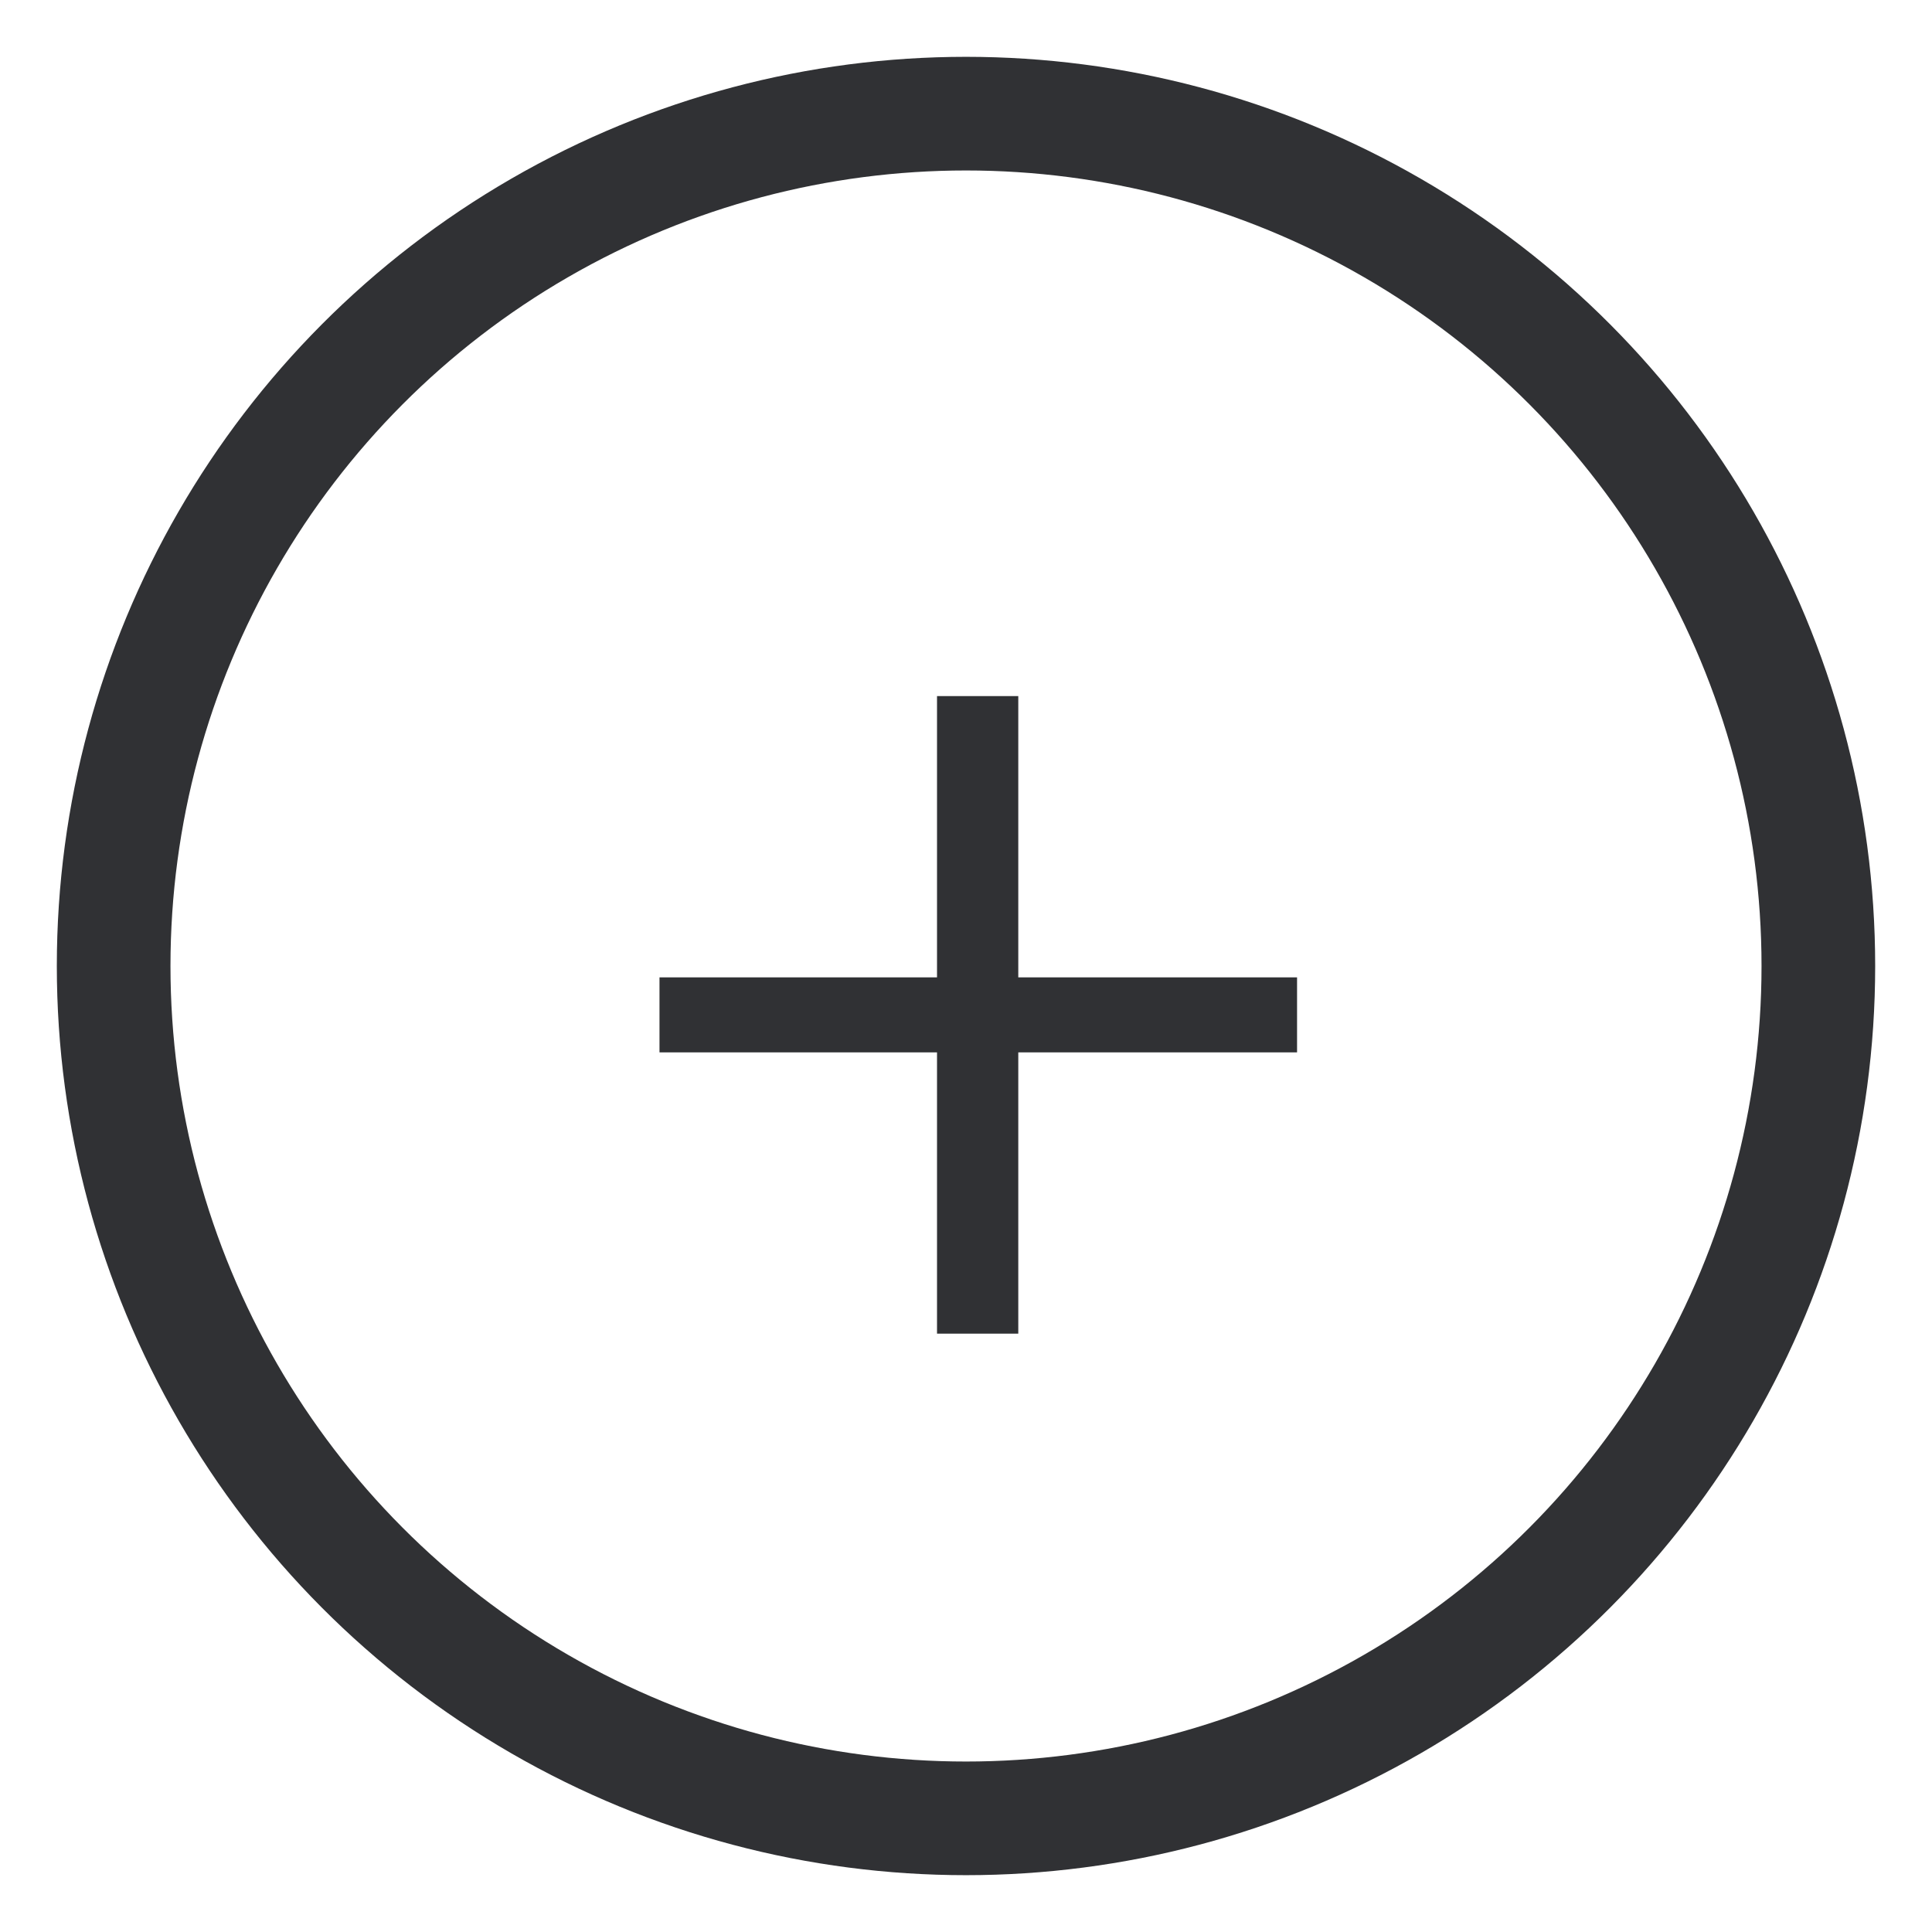 <svg width="17" height="17" viewBox="0 0 17 17" fill="none" xmlns="http://www.w3.org/2000/svg">
<circle cx="8.5" cy="8.5" r="7.5" stroke="#303134"/>
<path d="M8.245 6.125V8.6H5.803V9.26H8.245V11.735H8.96V9.26H11.413V8.6H8.96V6.125H8.245Z" fill="#303134"/>
</svg>
